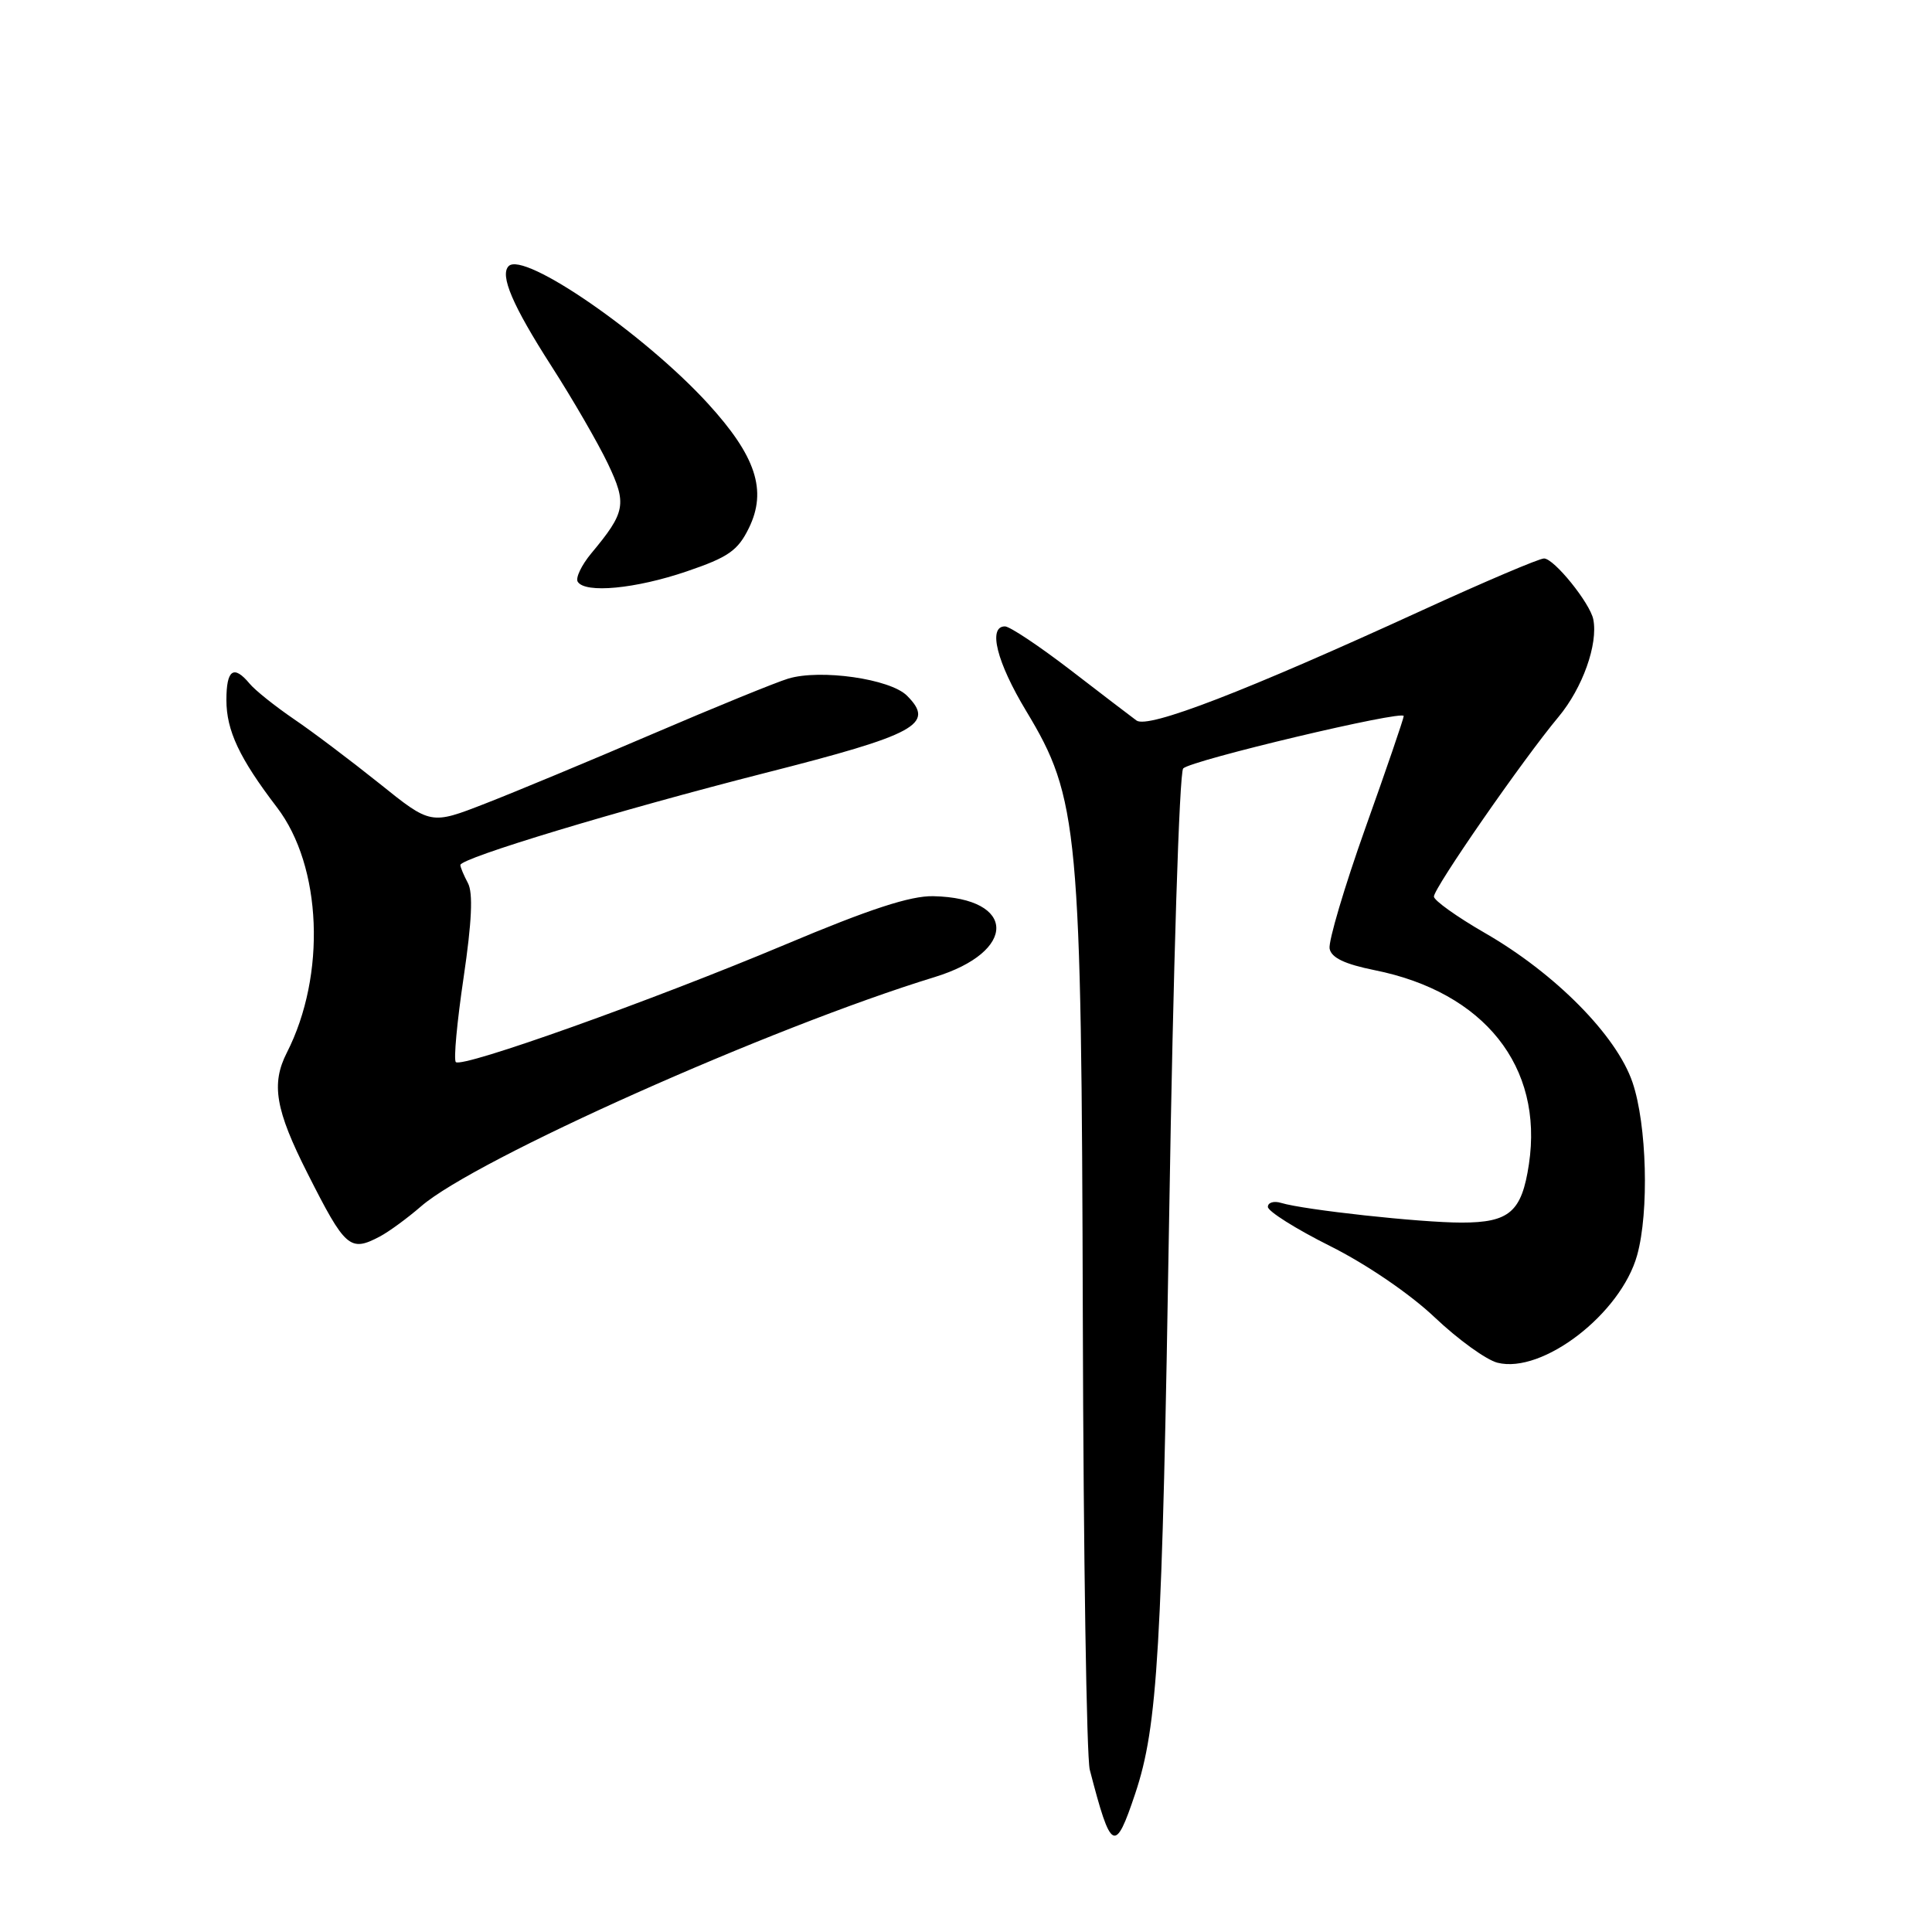 <?xml version="1.0" encoding="UTF-8" standalone="no"?>
<!DOCTYPE svg PUBLIC "-//W3C//DTD SVG 1.1//EN" "http://www.w3.org/Graphics/SVG/1.1/DTD/svg11.dtd" >
<svg xmlns="http://www.w3.org/2000/svg" xmlns:xlink="http://www.w3.org/1999/xlink" version="1.1" viewBox="0 0 256 256">
 <g >
 <path fill="currentColor"
d=" M 150.43 237.64 C 153.41 228.70 153.99 218.82 154.93 160.62 C 155.45 128.29 156.27 102.33 156.78 101.82 C 157.87 100.73 186.00 94.05 186.00 94.88 C 186.00 95.20 183.72 101.87 180.92 109.71 C 178.13 117.55 176.00 124.75 176.18 125.70 C 176.41 126.91 178.18 127.75 182.13 128.55 C 196.67 131.46 204.53 141.33 202.59 154.26 C 201.64 160.59 200.01 162.00 193.65 162.00 C 188.24 162.00 172.80 160.32 169.75 159.39 C 168.79 159.10 168.00 159.34 168.00 159.92 C 168.00 160.50 171.71 162.84 176.25 165.11 C 181.07 167.52 186.83 171.45 190.12 174.57 C 193.21 177.50 196.95 180.20 198.43 180.57 C 204.40 182.07 214.77 174.08 216.93 166.32 C 218.53 160.56 218.22 149.02 216.32 143.43 C 214.21 137.21 206.08 128.99 196.75 123.62 C 193.04 121.48 190.00 119.31 190.00 118.80 C 190.00 117.65 201.82 100.60 206.52 94.98 C 209.70 91.16 211.77 85.36 211.12 82.07 C 210.68 79.90 205.92 74.00 204.59 74.00 C 203.95 74.00 196.69 77.09 188.46 80.86 C 164.99 91.62 152.12 96.59 150.59 95.47 C 149.86 94.94 145.91 91.91 141.80 88.75 C 137.68 85.59 133.80 83.00 133.16 83.00 C 130.88 83.00 132.07 87.74 135.98 94.22 C 142.94 105.77 143.30 109.68 143.48 175.00 C 143.56 206.07 143.98 232.85 144.40 234.50 C 147.23 245.41 147.74 245.68 150.43 237.64 Z  M 50.32 163.85 C 51.52 163.22 53.99 161.41 55.80 159.84 C 62.99 153.60 102.17 136.11 123.84 129.47 C 134.83 126.10 134.71 118.99 123.67 118.75 C 120.65 118.68 115.23 120.45 104.00 125.18 C 86.34 132.60 61.23 141.56 60.40 140.73 C 60.09 140.43 60.56 135.39 61.43 129.53 C 62.52 122.14 62.70 118.31 62.00 117.01 C 61.45 115.98 61.00 114.90 61.00 114.62 C 61.00 113.70 82.00 107.36 101.31 102.44 C 121.46 97.32 123.96 95.96 120.18 92.18 C 117.95 89.95 108.72 88.63 104.44 89.92 C 102.82 90.41 94.75 93.70 86.50 97.24 C 78.25 100.78 68.25 104.94 64.29 106.48 C 57.08 109.29 57.08 109.29 50.29 103.83 C 46.55 100.84 41.45 96.98 38.94 95.28 C 36.44 93.57 33.79 91.46 33.07 90.58 C 30.96 88.05 30.00 88.73 30.00 92.75 C 30.00 96.81 31.72 100.46 36.69 106.97 C 42.67 114.78 43.25 129.20 38.01 139.48 C 35.90 143.62 36.49 147.07 40.76 155.50 C 45.76 165.39 46.37 165.93 50.32 163.85 Z  M 91.00 75.71 C 96.50 73.84 97.77 72.96 99.23 69.97 C 101.67 64.99 100.17 60.44 93.81 53.48 C 85.39 44.27 69.42 33.25 67.40 35.26 C 66.20 36.47 67.92 40.49 73.06 48.50 C 75.89 52.90 79.25 58.72 80.54 61.42 C 83.10 66.79 82.90 67.86 78.34 73.33 C 77.05 74.89 76.24 76.58 76.55 77.08 C 77.52 78.66 84.23 78.02 91.00 75.71 Z "/>
</g>
</svg>